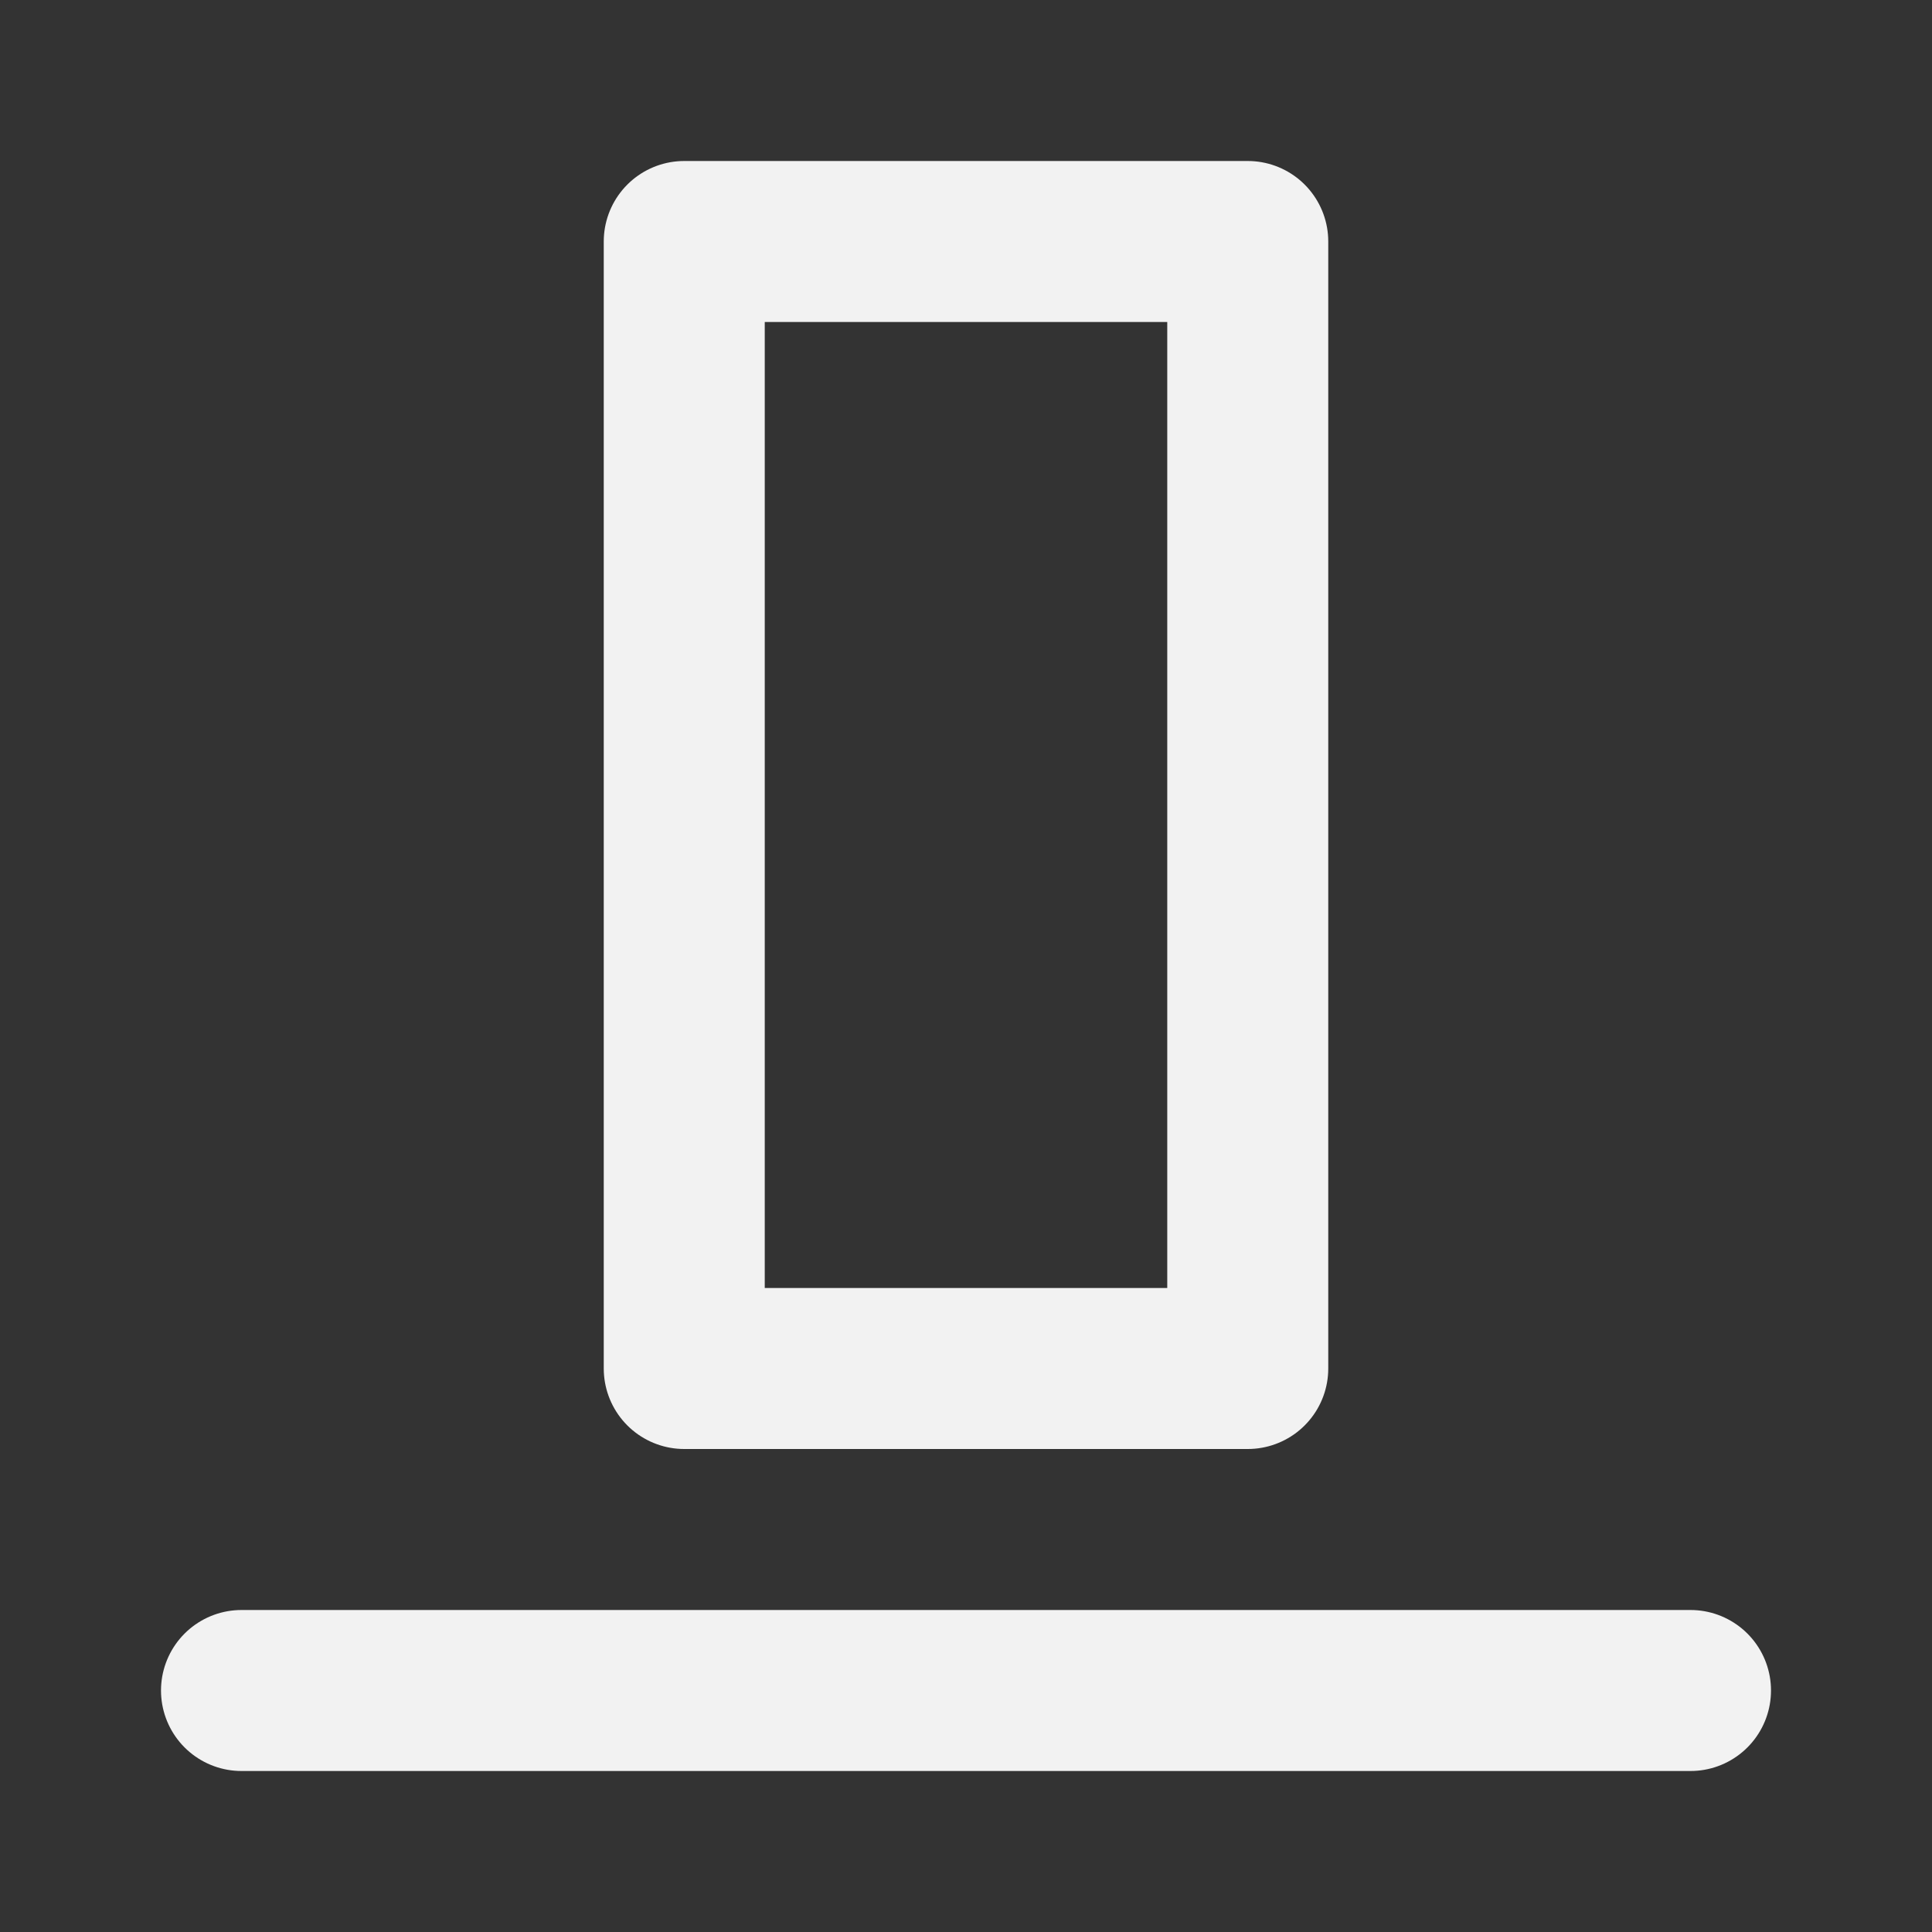<?xml version="1.0" encoding="UTF-8"?><svg width="24" height="24" viewBox="0 0 48 48" fill="none" xmlns="http://www.w3.org/2000/svg"><rect x="0" y="0" width="48" height="48" fill="#333333" stroke="none"/><rect x="17" y="6" width="14" height="28" fill="none" stroke="#F2F2F2" stroke-width="4" stroke-linejoin="round"/><path d="M42 42H6" stroke="#F2F2F2" stroke-width="4" stroke-linecap="round" stroke-linejoin="round"/></svg>